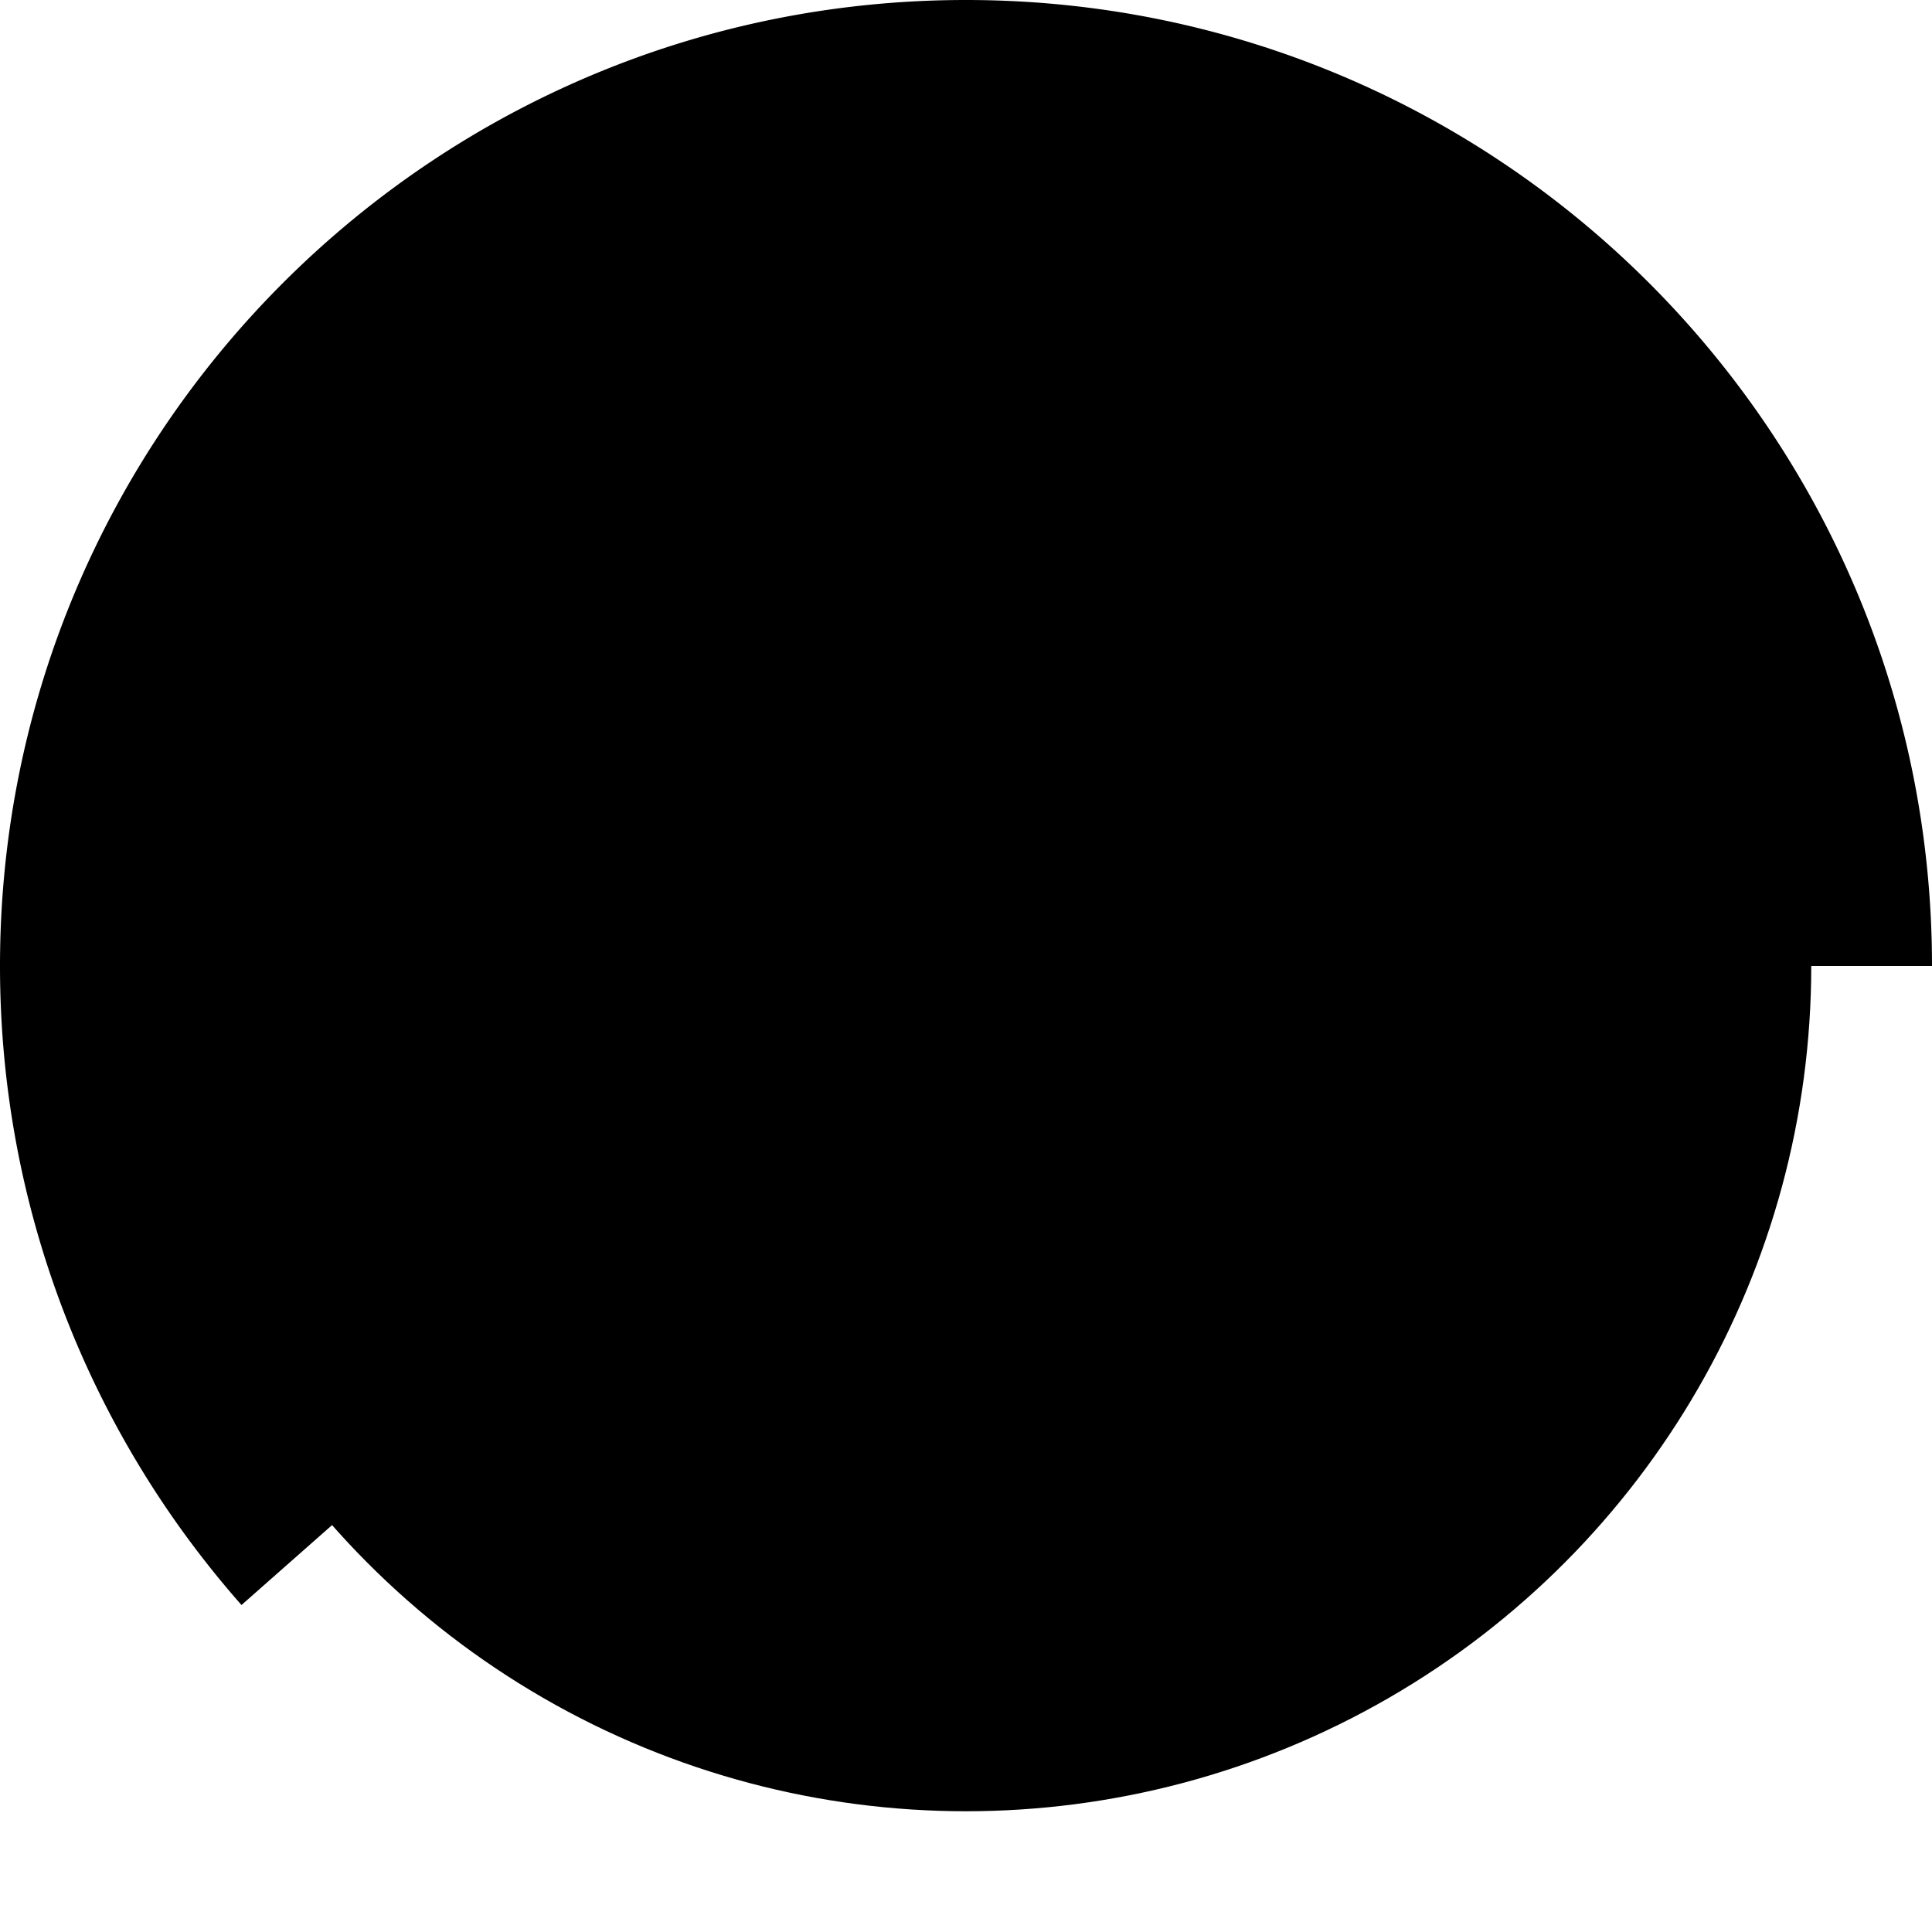 
<svg xmlns="http://www.w3.org/2000/svg" viewBox="0 0 24 24">
  <circle className="opacity-25" cx="12" cy="12" r="10" stroke="currentColor" strokeWidth="4"></circle>
  <path
    className="opacity-75"
    fill="currentColor"
    d="M4 12a8 8 0 018-8V0C5.373 0 0 5.373 0 12h4zm2 5.291A7.962 7.962 0 014 12H0c0 3.042 1.135 5.824 3 7.938l3-2.647zm12-5.291c0 3.042-1.135 5.824-3 7.938l-3-2.647A7.962 7.962 0 0020 12h-4zm-5-7.938C18.865 6.176 20 8.958 20 12h4c0-6.627-5.373-12-12-12v4z"
  ></path>
</svg>
